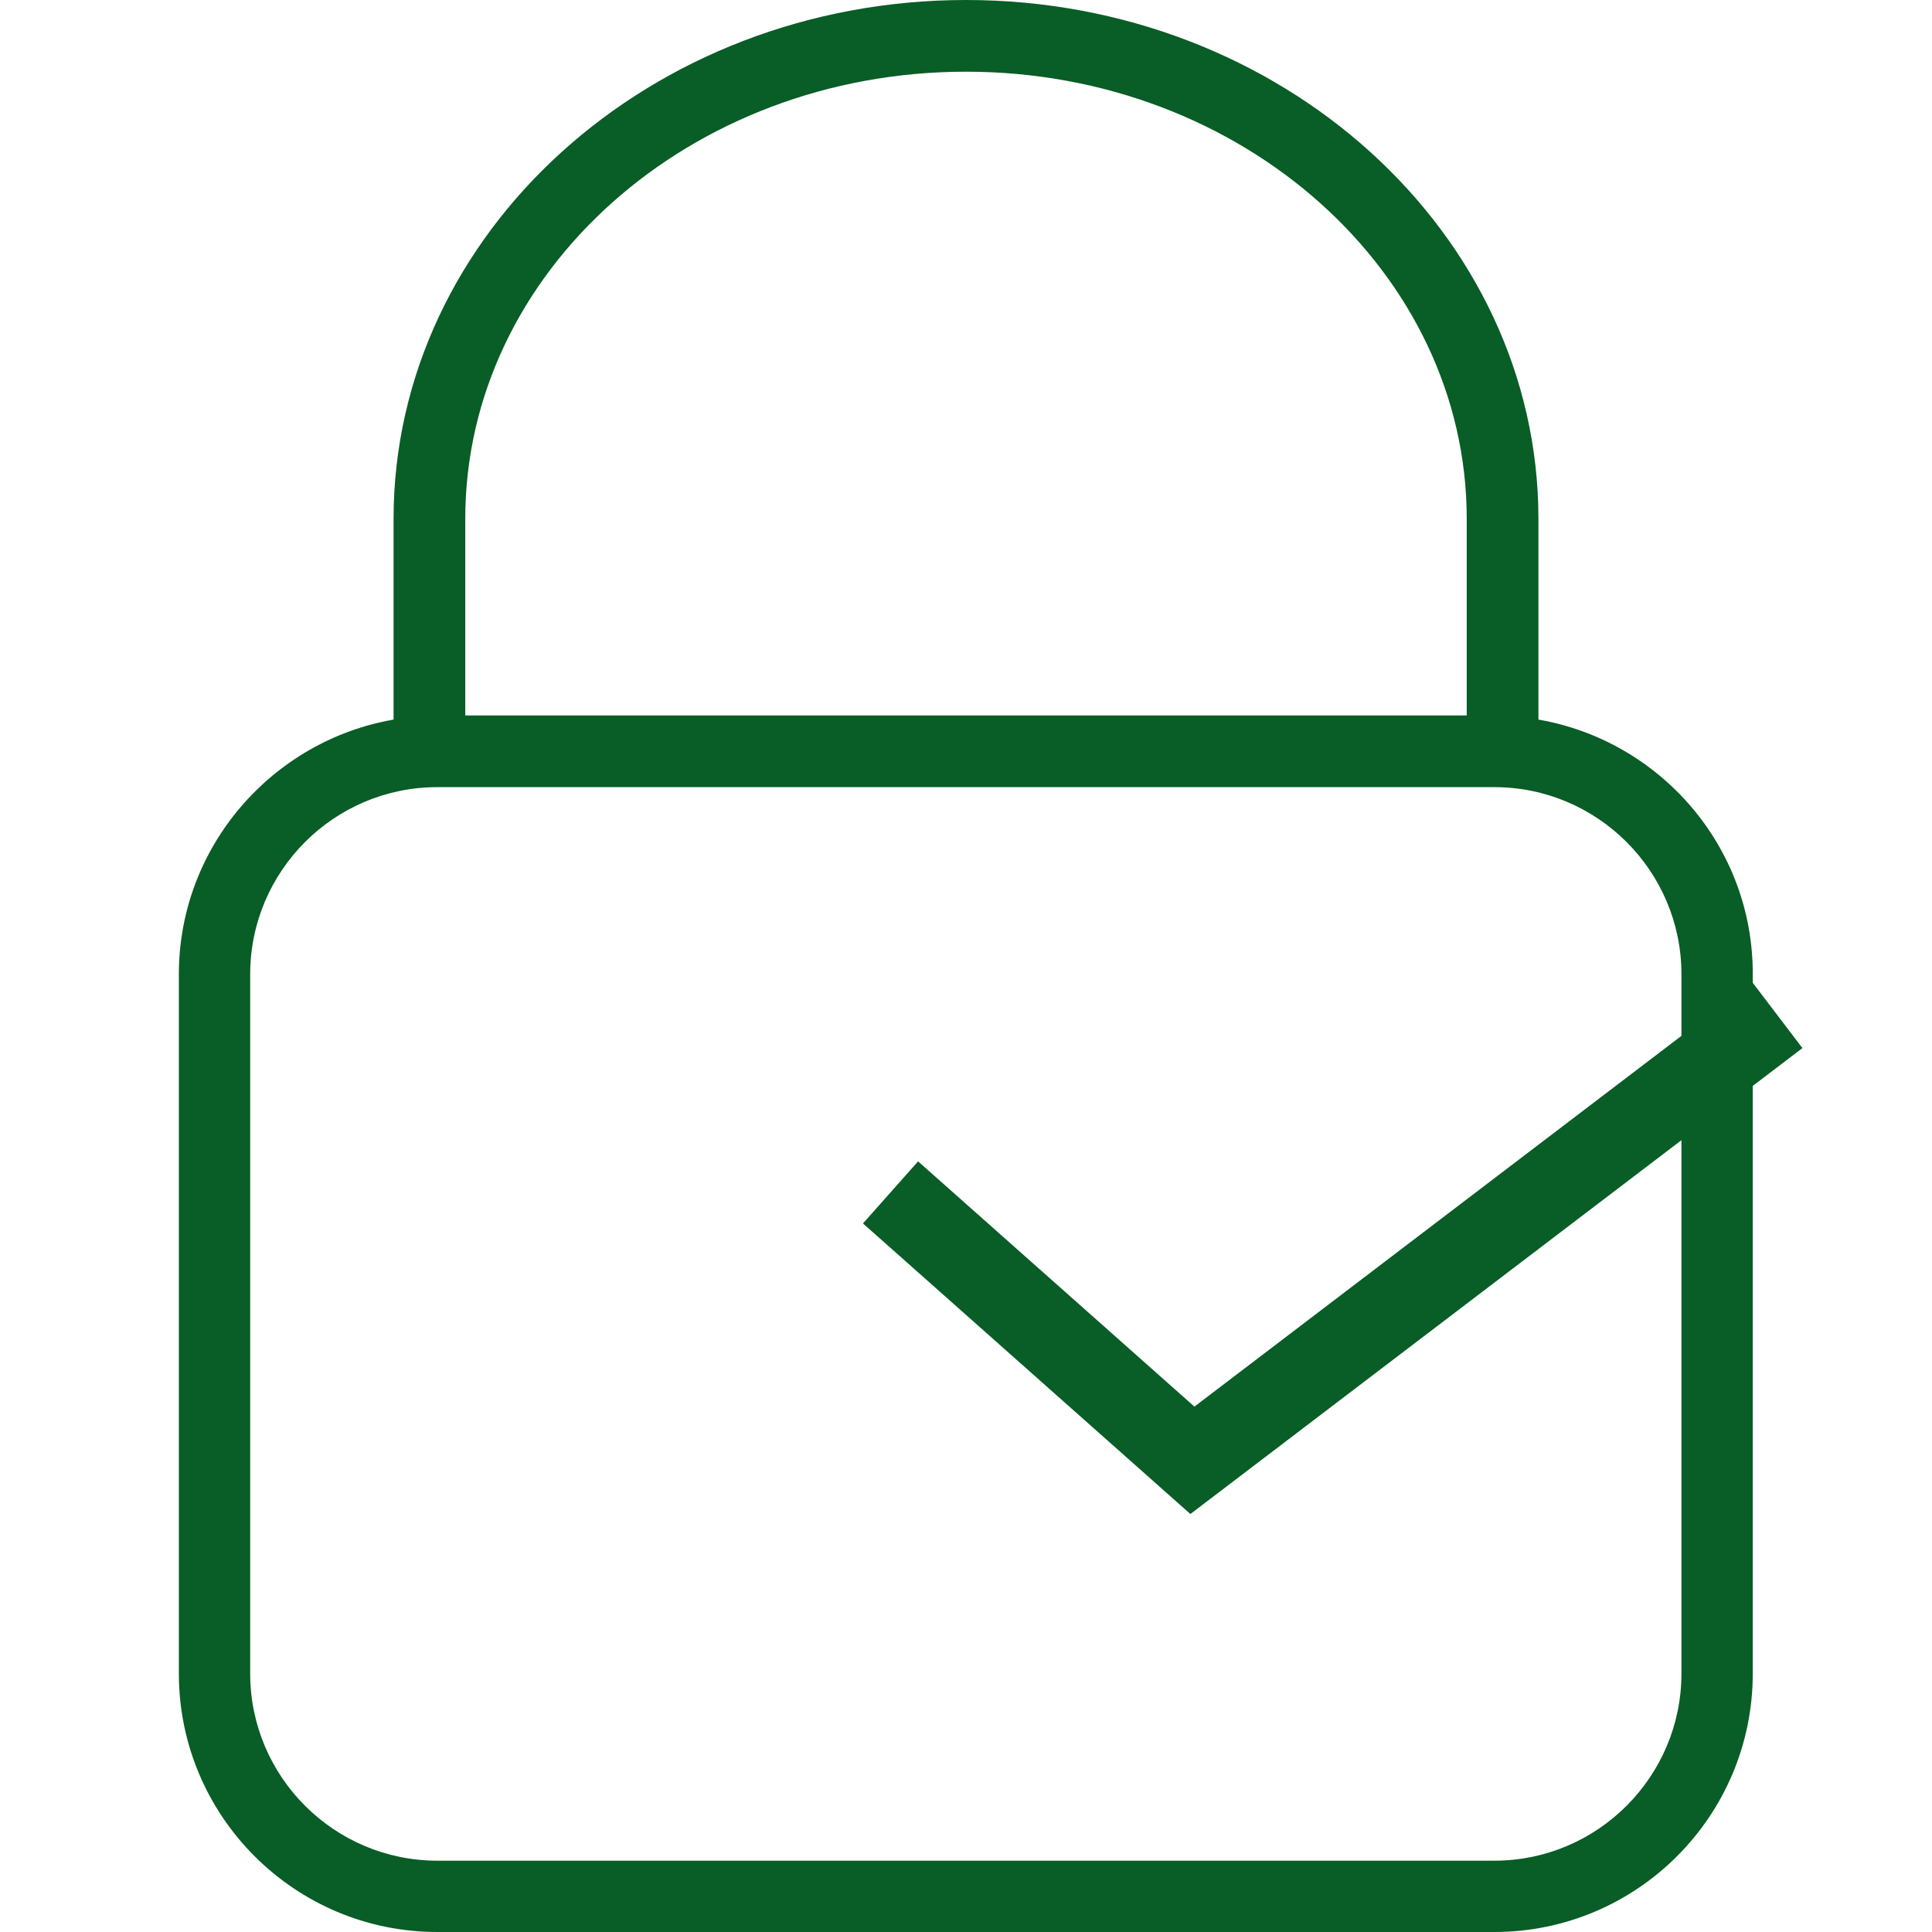 <?xml version="1.0" encoding="utf-8"?>
<!-- Generator: Adobe Illustrator 22.1.0, SVG Export Plug-In . SVG Version: 6.00 Build 0)  -->
<svg version="1.1" id="Capa_1" xmlns="http://www.w3.org/2000/svg" xmlns:xlink="http://www.w3.org/1999/xlink" x="0px" y="0px"
	 viewBox="0 0 512 512" style="enable-background:new 0 0 512 512;" xml:space="preserve">
<style type="text/css">
	.st0{fill:#095D26;}
	.st1{fill:none;stroke:#095D26;stroke-width:22;stroke-miterlimit:10;}
</style>
<g>
	<path class="st0" d="M407.7,190.7v-53.2C407.7,61.7,339.6,0,256,0S104.3,61.7,104.3,137.5v53.2c-32.2,5.6-56.9,33.7-56.9,67.5
		v185.3c0,37.8,30.7,68.5,68.5,68.5h280.1c37.8,0,68.5-30.7,68.5-68.5V258.2C464.6,224.4,440,196.3,407.7,190.7z M123.3,137.5
		C123.3,72.1,182.8,19,256,19s132.7,53.2,132.7,118.5v52.1H123.3V137.5z M445.6,443.5c0,27.3-22.2,49.6-49.6,49.6H115.9
		c-27.3,0-49.6-22.2-49.6-49.6V258.2c0-27.3,22.2-49.6,49.6-49.6h280.1c27.3,0,49.6,22.2,49.6,49.6V443.5z"/>
	<polyline class="st1" points="236,316 316,387 471,269 	"/>
</g>
</svg>
